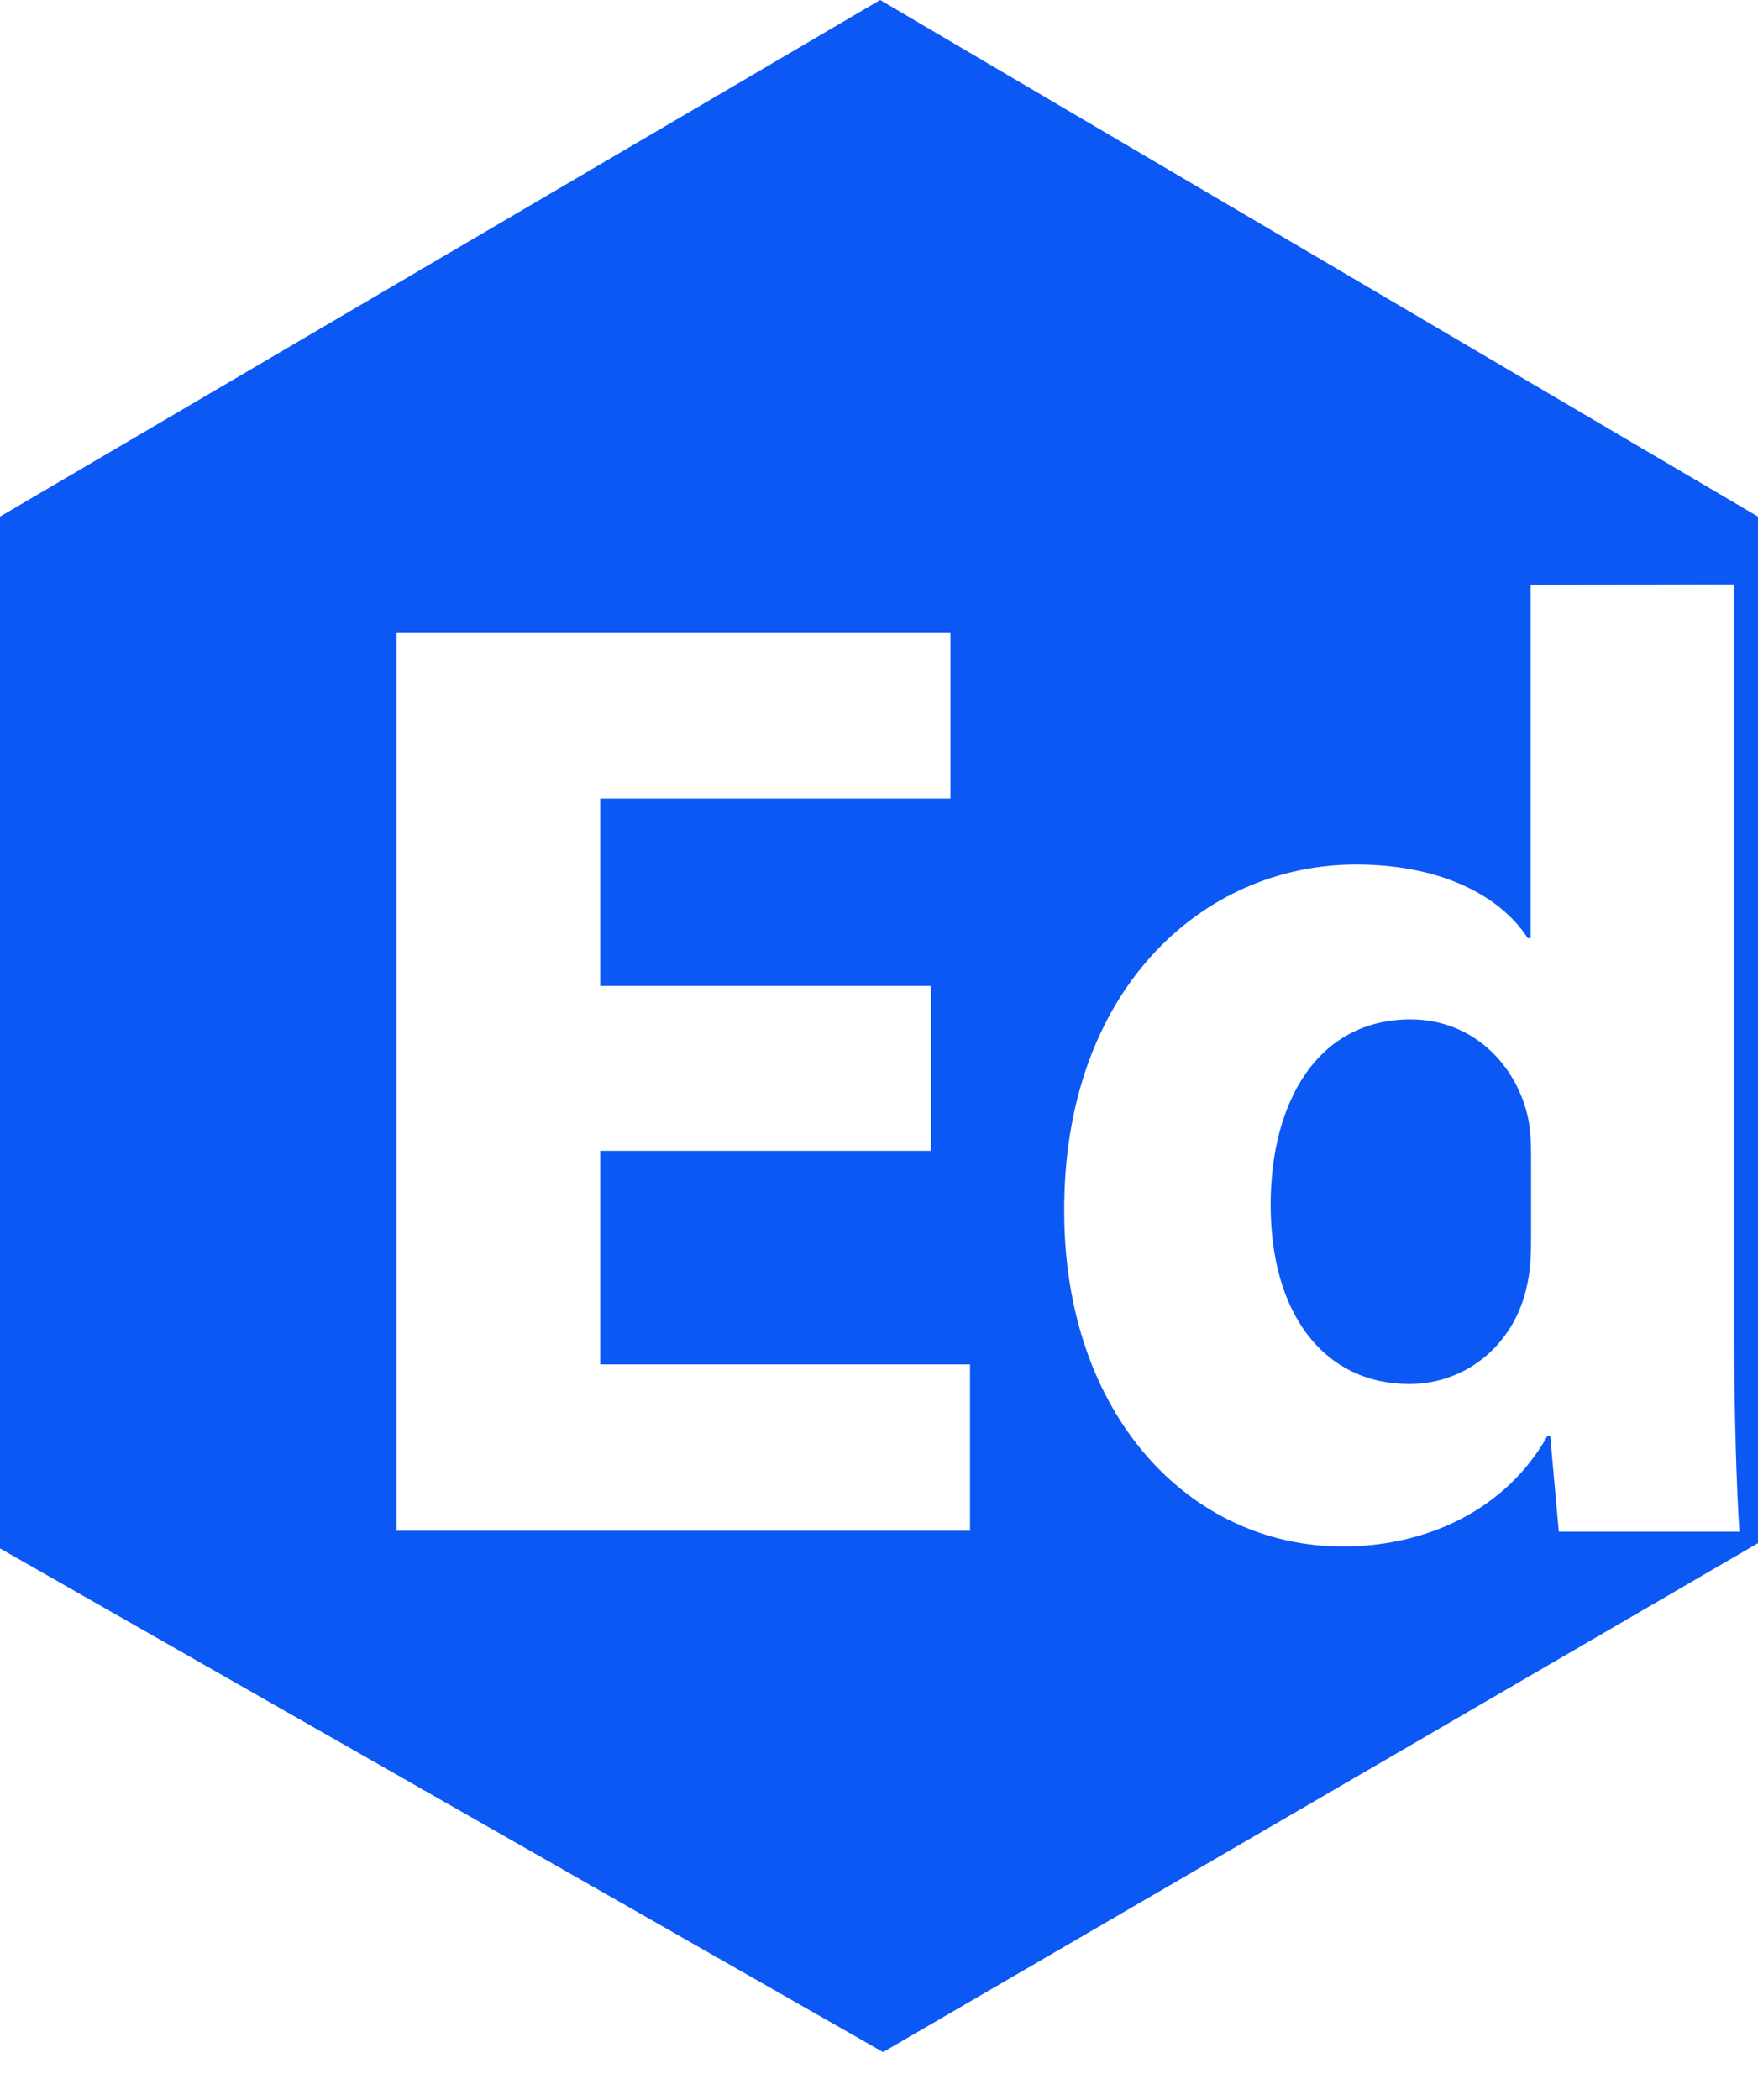 <svg width="36" height="43" viewBox="0 0 36 43" fill="none" xmlns="http://www.w3.org/2000/svg">
<g id="Group">
<g id="Group_2">
<path id="Subtract" fill-rule="evenodd" clip-rule="evenodd" d="M0 10.578L18.024 0L36 10.578V31.597L18.083 42.018L0 31.704V10.578ZM19.062 23.563H12.291V27.937H19.864V31.342H8.122V12.946H19.463V16.351H12.291V20.187H19.062V23.563ZM35.512 27.369V11.967L31.343 11.977V19.208H31.285C30.688 18.289 29.426 17.701 27.772 17.701C24.592 17.701 21.773 20.314 21.793 24.805C21.793 28.954 24.347 31.665 27.498 31.665C29.23 31.665 30.844 30.902 31.686 29.405H31.745L31.921 31.362H35.62C35.561 30.471 35.512 28.886 35.512 27.369ZM31.295 22.907C31.343 23.142 31.353 23.426 31.353 23.661V25.402C31.353 25.735 31.334 26.058 31.265 26.342C31.011 27.516 30.042 28.338 28.858 28.338C27.126 28.338 26.02 26.919 26.02 24.669C26.02 22.565 26.979 20.872 28.887 20.872C30.15 20.872 31.06 21.792 31.295 22.907Z" fill="#0B58F5"/>
</g>
</g>
</svg>
